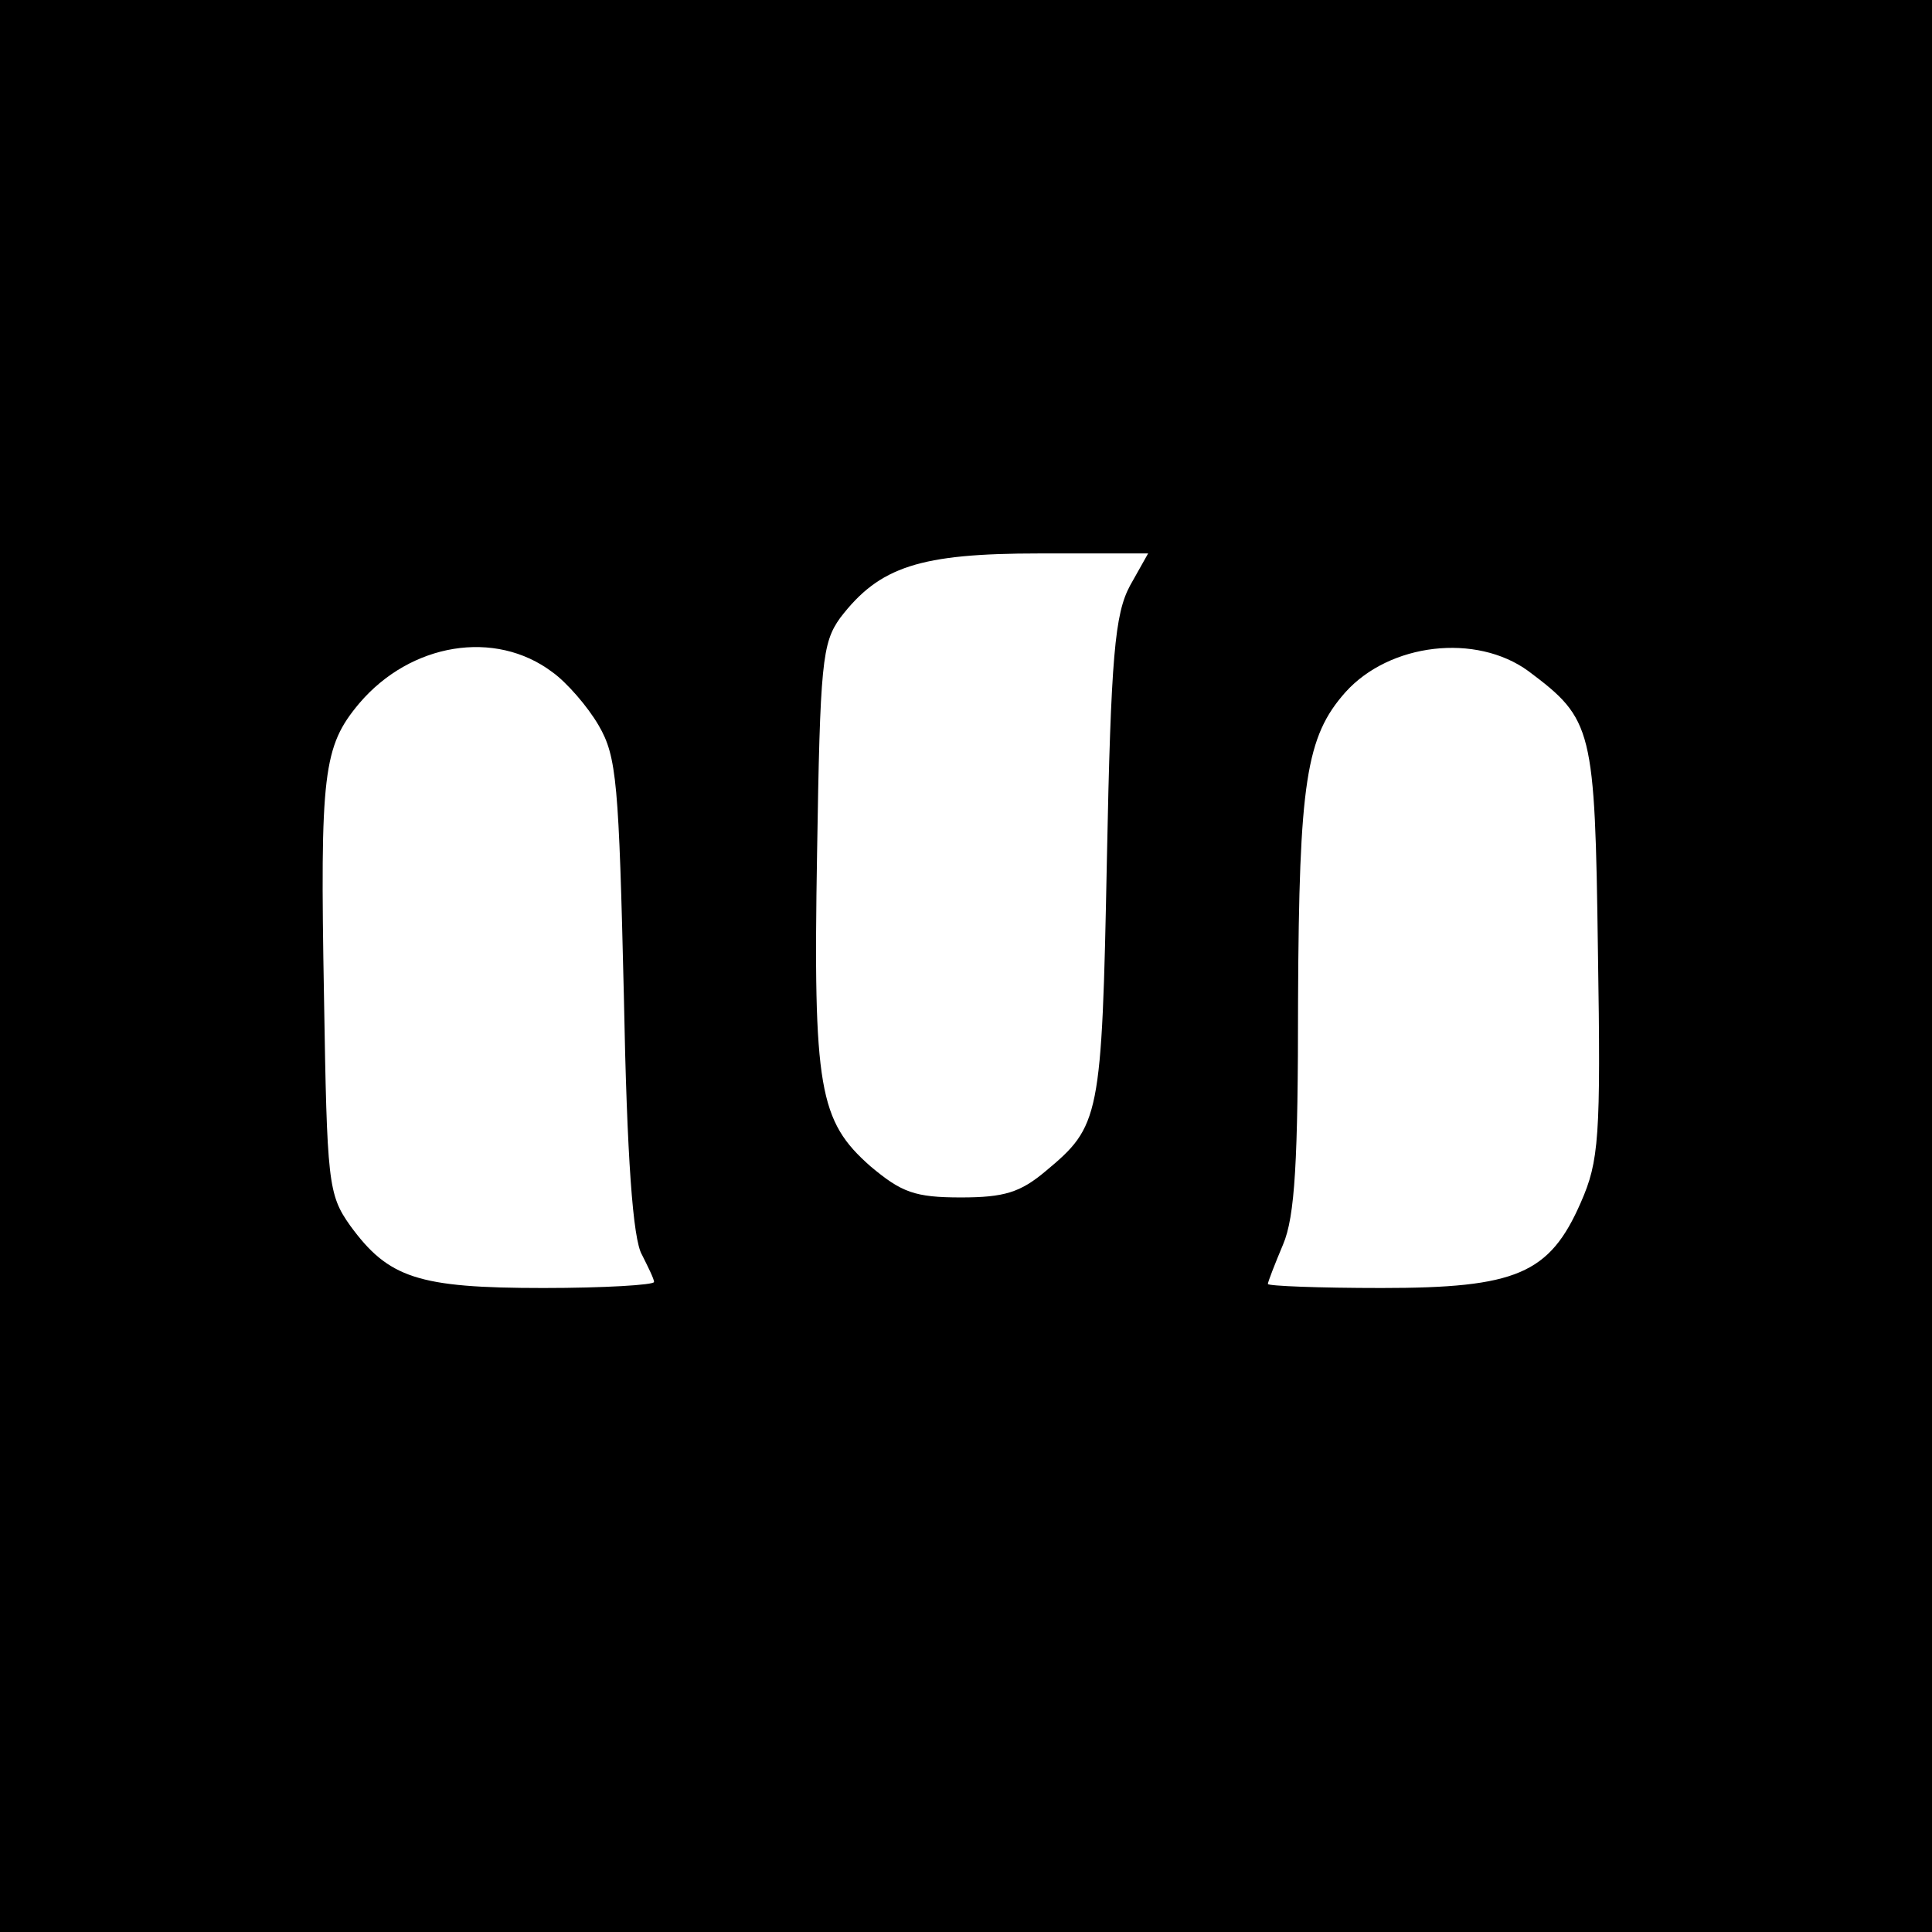 <?xml version="1.0" standalone="no"?>
<!DOCTYPE svg PUBLIC "-//W3C//DTD SVG 20010904//EN"
 "http://www.w3.org/TR/2001/REC-SVG-20010904/DTD/svg10.dtd">
<svg version="1.0" xmlns="http://www.w3.org/2000/svg"
 width="192pt" height="192pt" viewBox="0 0 192 192"
 preserveAspectRatio="xMidYMid meet">
<g transform="translate(0,192) scale(0.1,-0.1)"
fill="#000000" stroke="none">
<path d="M0 960 l0 -960 960 0 960 0 0 960 0 960 -960 0 -960 0 0 -960z m1123
378 c-15 -28 -19 -69 -23 -273 -5 -257 -7 -264 -61 -309 -25 -21 -41 -26 -84
-26 -46 0 -59 5 -90 31 -51 45 -57 77 -53 311 3 189 5 209 23 234 39 51 79 64
198 64 l108 0 -18 -32z m-574 -86 c14 -10 35 -34 46 -53 18 -31 20 -57 25
-269 3 -161 9 -242 18 -257 6 -12 12 -24 12 -27 0 -3 -50 -6 -110 -6 -125 0
-154 10 -192 62 -22 31 -23 43 -26 227 -4 223 -1 249 35 292 51 60 135 74 192
31z m970 1 c64 -48 66 -56 69 -278 3 -186 1 -209 -17 -250 -31 -71 -64 -85
-198 -85 -62 0 -113 2 -113 4 0 2 7 20 15 39 12 28 15 83 15 244 1 216 8 261
47 305 44 49 130 59 182 21z"/>
</g>
</svg>
